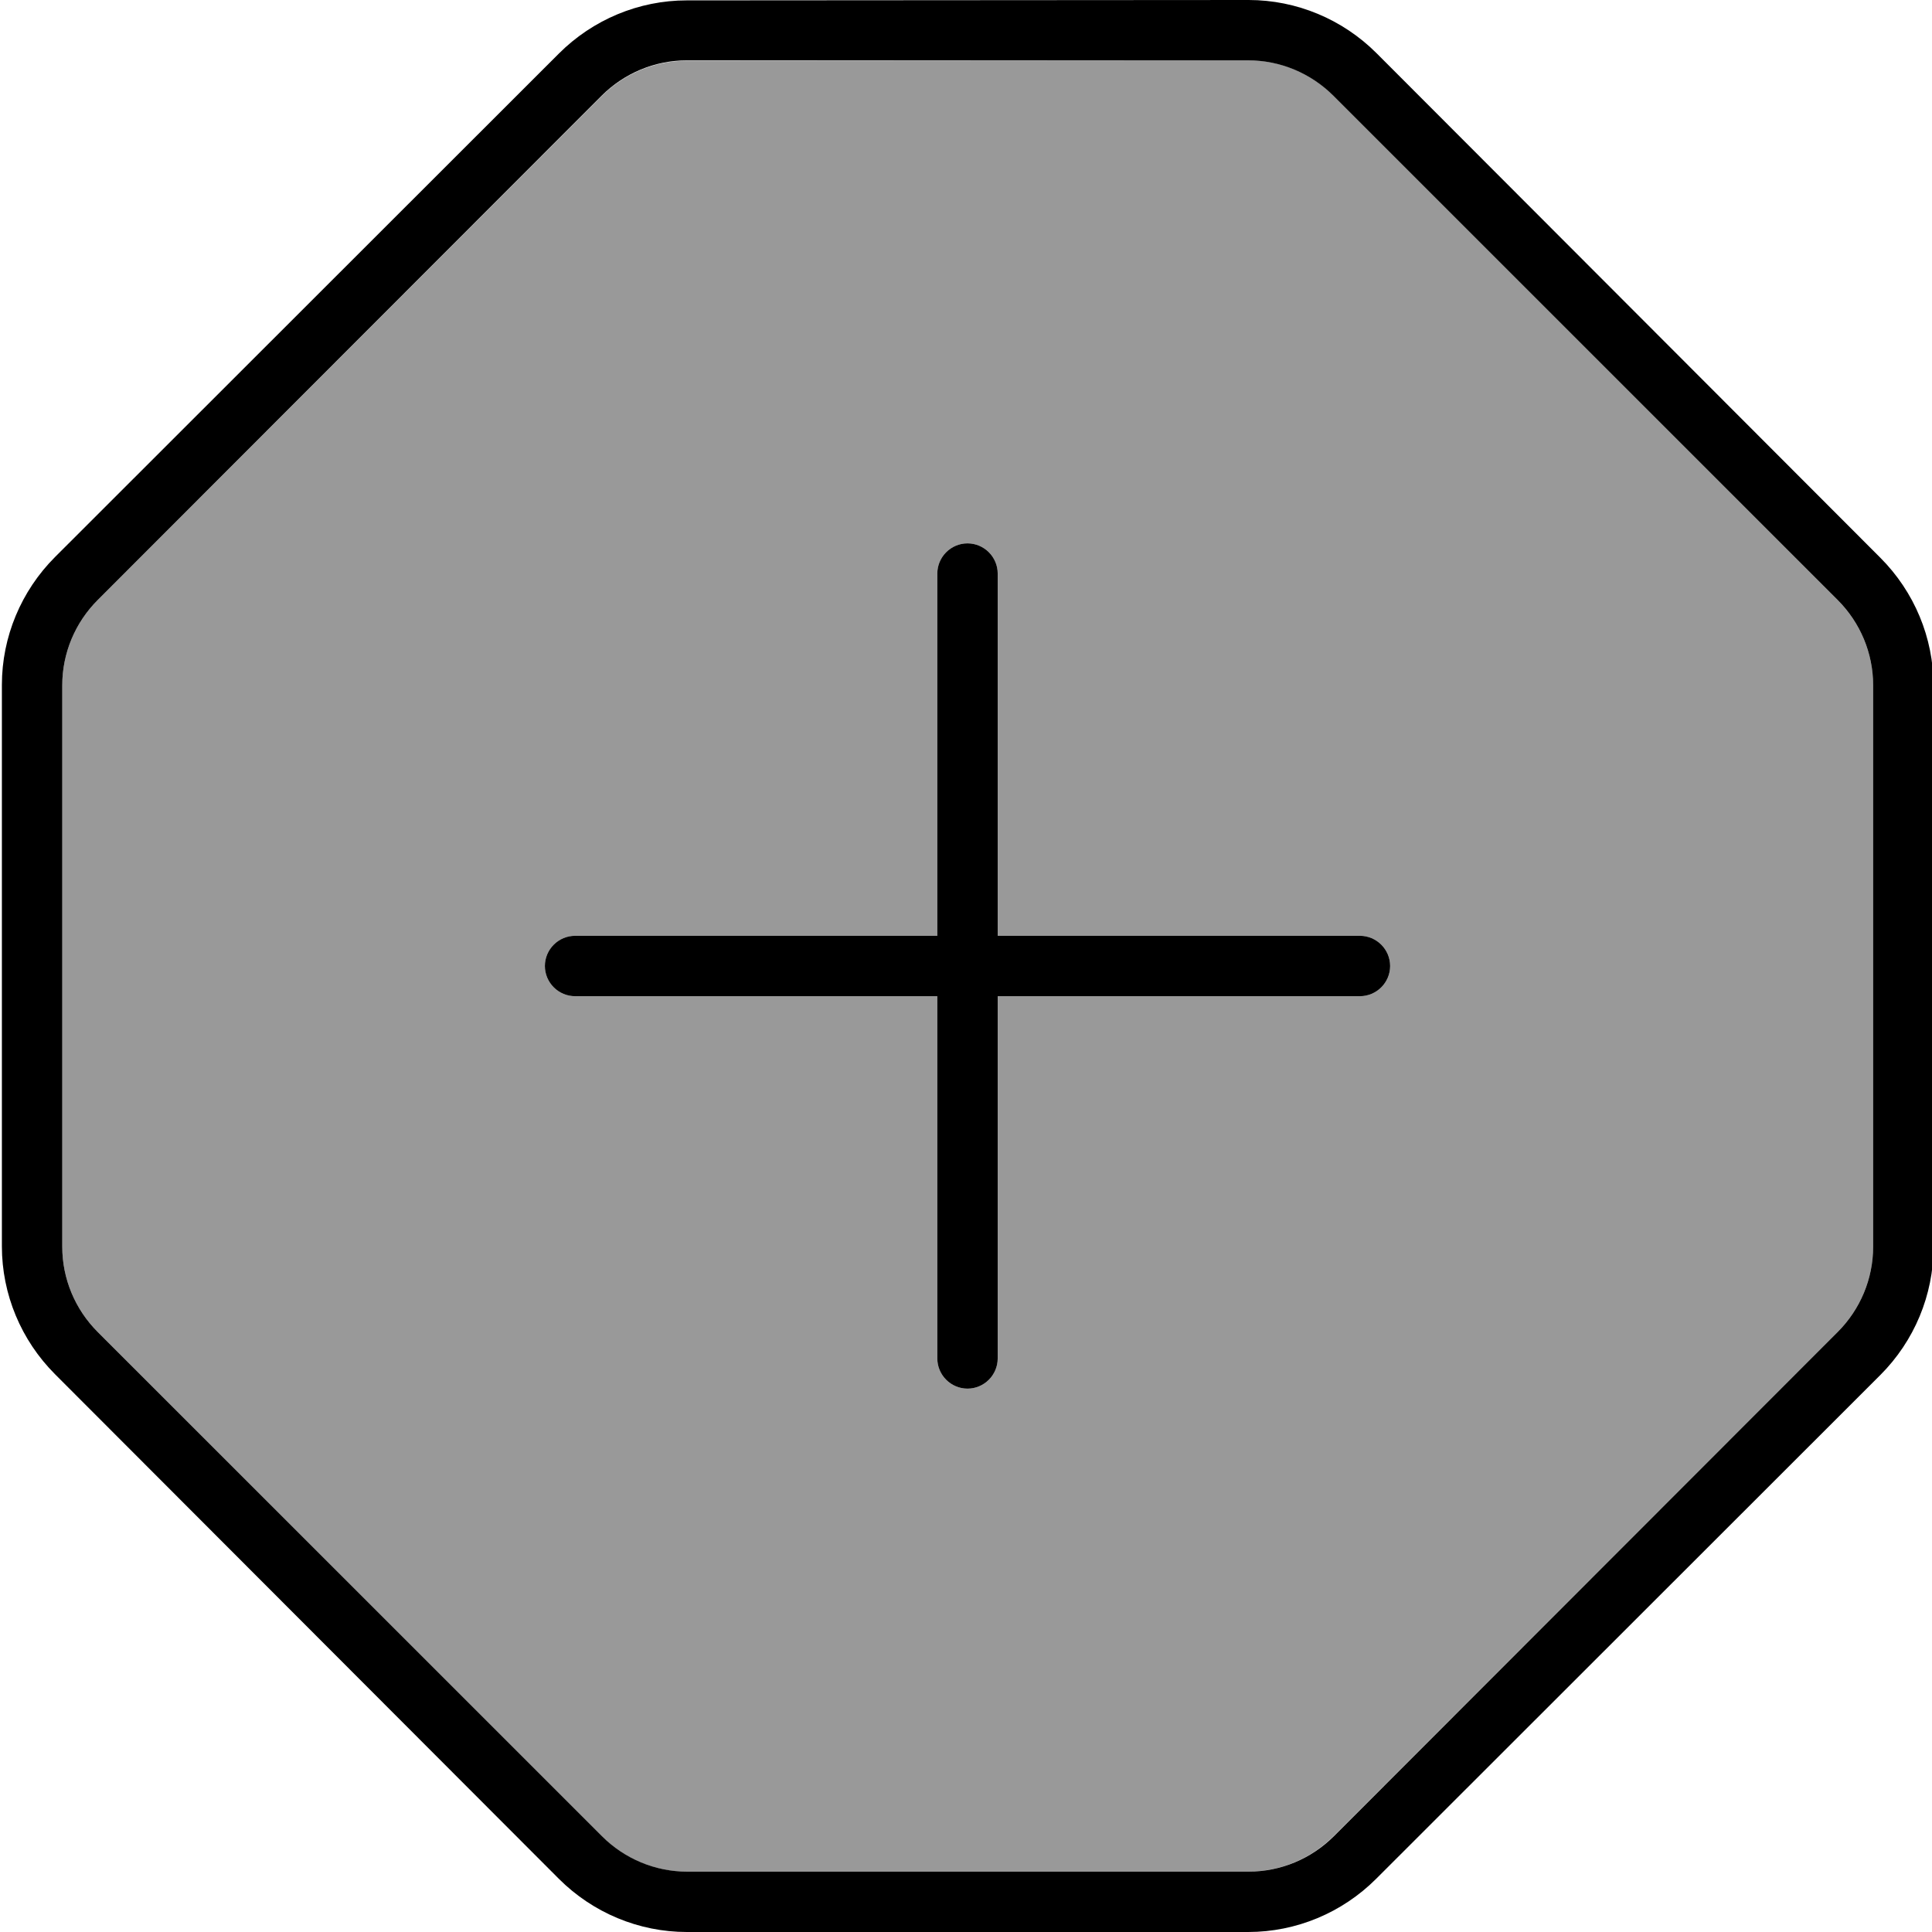 <svg xmlns="http://www.w3.org/2000/svg" viewBox="0 0 512 512"><!--! Font Awesome Pro 7.1.0 by @fontawesome - https://fontawesome.com License - https://fontawesome.com/license (Commercial License) Copyright 2025 Fonticons, Inc. --><path opacity=".4" fill="currentColor" d="M16.5 181.6l0 148.8c0 8.5 3.4 16.6 9.4 22.6L159.4 486.6c6 6 14.1 9.4 22.6 9.4l148.8 0c8.5 0 16.6-3.4 22.6-9.4L487 353c6-6 9.4-14.1 9.4-22.6l0-148.8c0-8.5-3.4-16.6-9.4-22.6L353.5 25.4c-6-6-14.1-9.4-22.6-9.4L182 16.1c-8.5 0-16.6 3.4-22.6 9.4L25.9 159c-6 6-9.4 14.1-9.4 22.6zM144.4 256c0-4.4 3.6-8 8-8l96 0 0-96c0-4.4 3.6-8 8-8s8 3.6 8 8l0 96 96 0c4.4 0 8 3.6 8 8s-3.6 8-8 8l-96 0 0 96c0 4.4-3.6 8-8 8s-8-3.6-8-8l0-96-96 0c-4.4 0-8-3.6-8-8z"/><path fill="currentColor" d="M159.4 25.4c6-6 14.1-9.4 22.6-9.4l148.8 0c8.5 0 16.6 3.4 22.6 9.4L487 159c6 6 9.4 14.1 9.4 22.6l0 148.8c0 8.5-3.4 16.6-9.4 22.6L353.5 486.6c-6 6-14.1 9.4-22.6 9.4l-148.8 0c-8.5 0-16.6-3.4-22.6-9.4L25.9 353c-6-6-9.4-14.1-9.4-22.6l0-148.8c0-8.5 3.4-16.6 9.4-22.6L159.4 25.4zM182 .1c-12.7 0-24.9 5.1-33.9 14.1L14.6 147.6c-9 9-14.1 21.2-14.1 33.9l0 148.8c0 12.7 5.1 24.9 14.1 33.9L148.1 497.9c9 9 21.2 14.1 33.9 14.1l148.8 0c12.7 0 24.9-5.1 33.9-14.1L498.3 364.4c9-9 14.1-21.2 14.1-33.9l0-148.8c0-12.7-5.1-24.9-14.1-33.9L364.8 14.1c-9-9-21.2-14.1-33.9-14.1L182 .1zM248.4 360c0 4.4 3.6 8 8 8s8-3.6 8-8l0-96 96 0c4.4 0 8-3.6 8-8s-3.6-8-8-8l-96 0 0-96c0-4.4-3.6-8-8-8s-8 3.6-8 8l0 96-96 0c-4.4 0-8 3.6-8 8s3.6 8 8 8l96 0 0 96z"/></svg>